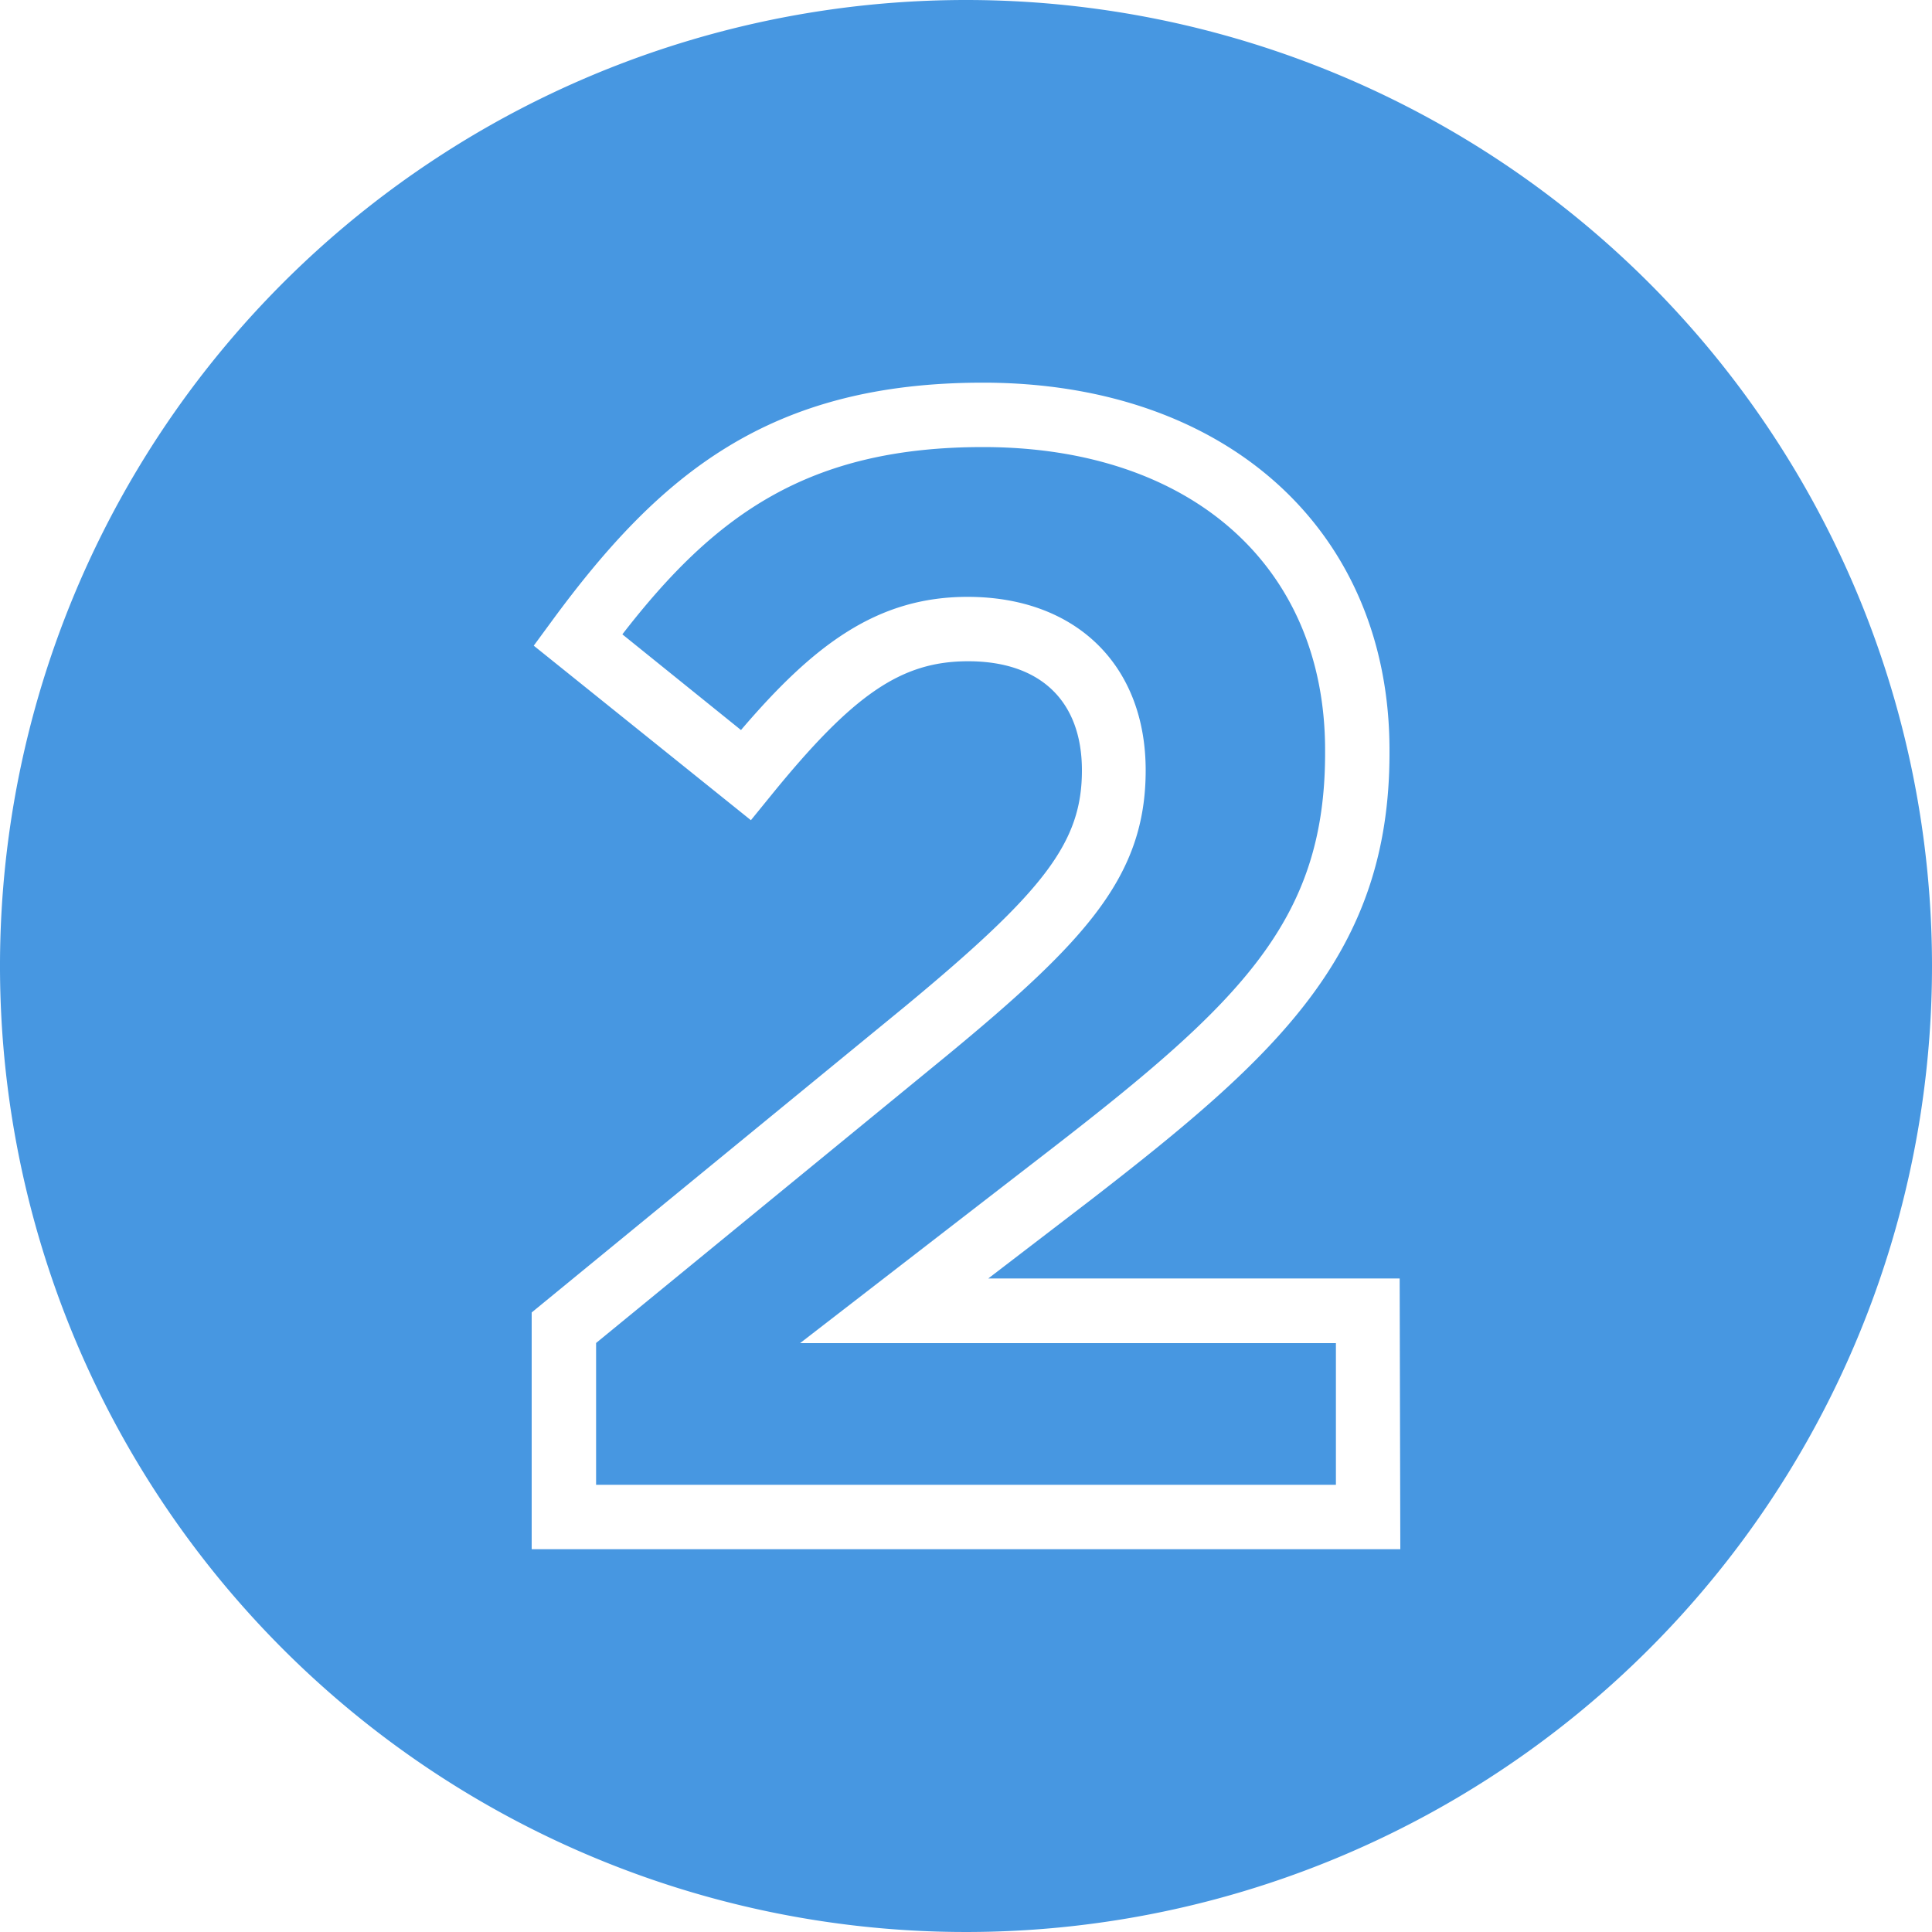 <svg id="Layer_1" data-name="Layer 1" xmlns="http://www.w3.org/2000/svg" viewBox="0 0 150 150"><defs><style>.cls-1{fill:#4797e1;}</style></defs><title>Icon</title><path class="cls-1" d="M75,0a75,75,0,1,0,75,75A75,75,0,0,0,75,0m33.72,120.28H41.28V101.9l29-23.77C81.14,69.14,84,65.37,84,59.81c0-5.38-3.22-8.47-8.83-8.47-5.18,0-8.9,2.53-15.3,10.41l-1.57,1.93L41.44,50.13l1.41-1.92c8.38-11.42,16.9-18.5,33.47-18.5,18.88,0,31.56,11.46,31.56,28.53v.24c0,15.6-8.75,23.5-23.15,34.65l-8,6.13h31.94Zm-62.44-5h57.44v-11H62.12L81.67,89.17c14.74-11.41,21.21-17.77,21.21-30.69v-.24c0-14.29-10.43-23.53-26.56-23.53-13.61,0-20.85,5.3-28,14.54l9.21,7.43c5.62-6.58,10.54-10.34,17.59-10.34,8.4,0,13.83,5.29,13.83,13.47S84.38,73,73.46,82L46.28,104.27Z"/></svg>